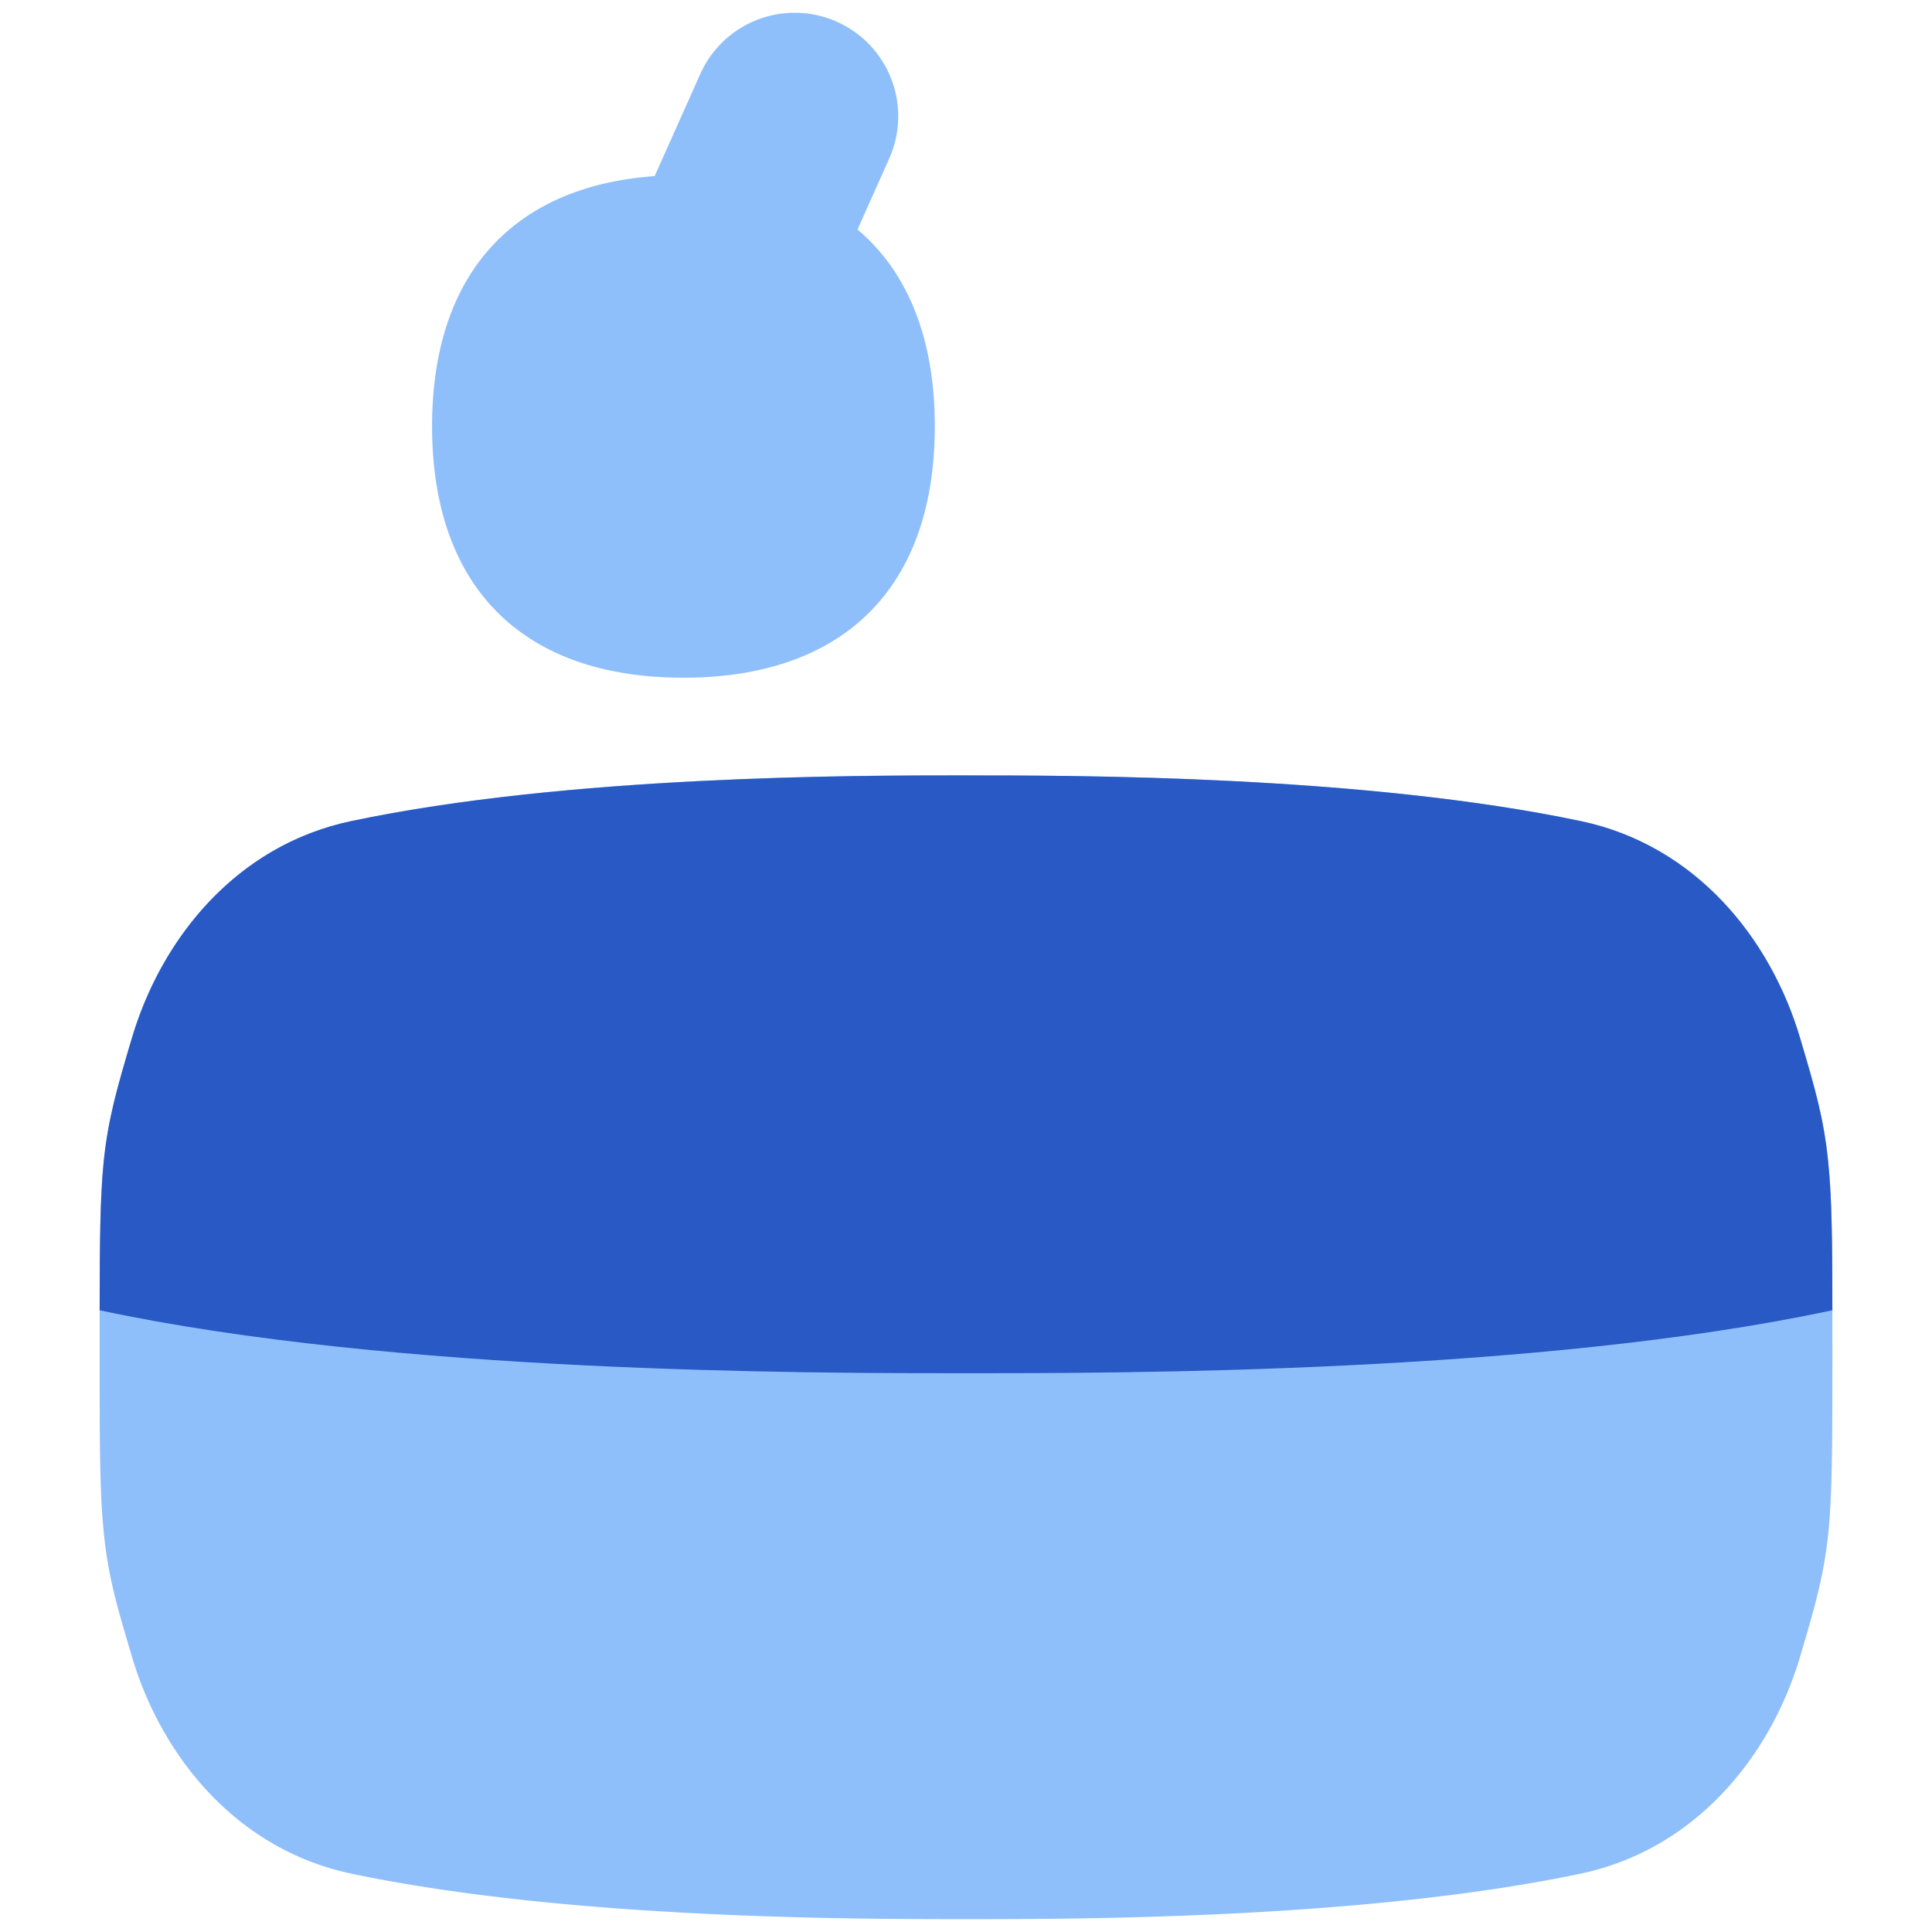 <svg xmlns="http://www.w3.org/2000/svg" fill="none" viewBox="0 0 14 14" id="Cake-Slice--Streamline-Flex">
  <desc>
    Cake Slice Streamline Icon: https://streamlinehq.com
  </desc>
  <g id="cake-slice--cherry-cake-birthday-event-special-sweet-bake">
    <path id="Union" fill="#8fbffa" fill-rule="evenodd" d="M6.444 1.148a0.75 0.75 0 1 0 -1.37 -0.611l-0.33 0.739c-1.035 0.075 -1.613 0.72 -1.613 1.813 0 1.166 0.656 1.822 1.821 1.822 1.166 0 1.822 -0.656 1.822 -1.822 0 -0.634 -0.195 -1.118 -0.56 -1.426l0.23 -0.515Zm0.57 4.47h-0.027c-0.782 0 -2.873 0 -4.442 0.332 -0.835 0.176 -1.377 0.853 -1.59 1.575l-0.002 0.006c-0.104 0.352 -0.17 0.576 -0.202 0.891 -0.029 0.29 -0.029 0.656 -0.029 1.298v0.086c0 0.643 0 1.01 0.03 1.298 0.03 0.315 0.097 0.54 0.201 0.891l0.002 0.007c0.213 0.721 0.755 1.398 1.59 1.575 1.569 0.33 3.66 0.33 4.442 0.33h0.026c0.782 0 2.873 0 4.442 -0.33 0.835 -0.177 1.377 -0.854 1.59 -1.575l0.002 -0.007c0.104 -0.351 0.17 -0.576 0.202 -0.89 0.029 -0.29 0.029 -0.656 0.029 -1.299V9.72c0 -0.642 0 -1.009 -0.03 -1.298 -0.031 -0.315 -0.097 -0.54 -0.201 -0.89l-0.002 -0.007c-0.213 -0.722 -0.755 -1.399 -1.59 -1.575 -1.569 -0.331 -3.66 -0.331 -4.442 -0.331Z" clip-rule="evenodd" stroke-width="1"></path>
    <path id="Intersect" fill="#2859c5" fill-rule="evenodd" d="m0.722 9.495 0.002 0c2.129 0.456 5.15 0.456 6.276 0.456 1.127 0 4.147 0 6.276 -0.456l0.002 0c0 -0.507 -0.004 -0.82 -0.03 -1.073 -0.031 -0.315 -0.097 -0.54 -0.201 -0.89l-0.002 -0.007c-0.213 -0.722 -0.755 -1.399 -1.59 -1.575 -1.569 -0.331 -3.66 -0.331 -4.442 -0.331h-0.026c-0.782 0 -2.873 0 -4.442 0.331 -0.835 0.176 -1.377 0.853 -1.59 1.575l-0.002 0.006c-0.104 0.352 -0.17 0.576 -0.202 0.891 -0.025 0.253 -0.028 0.566 -0.029 1.073Z" clip-rule="evenodd" stroke-width="1"></path>
  </g>
</svg>